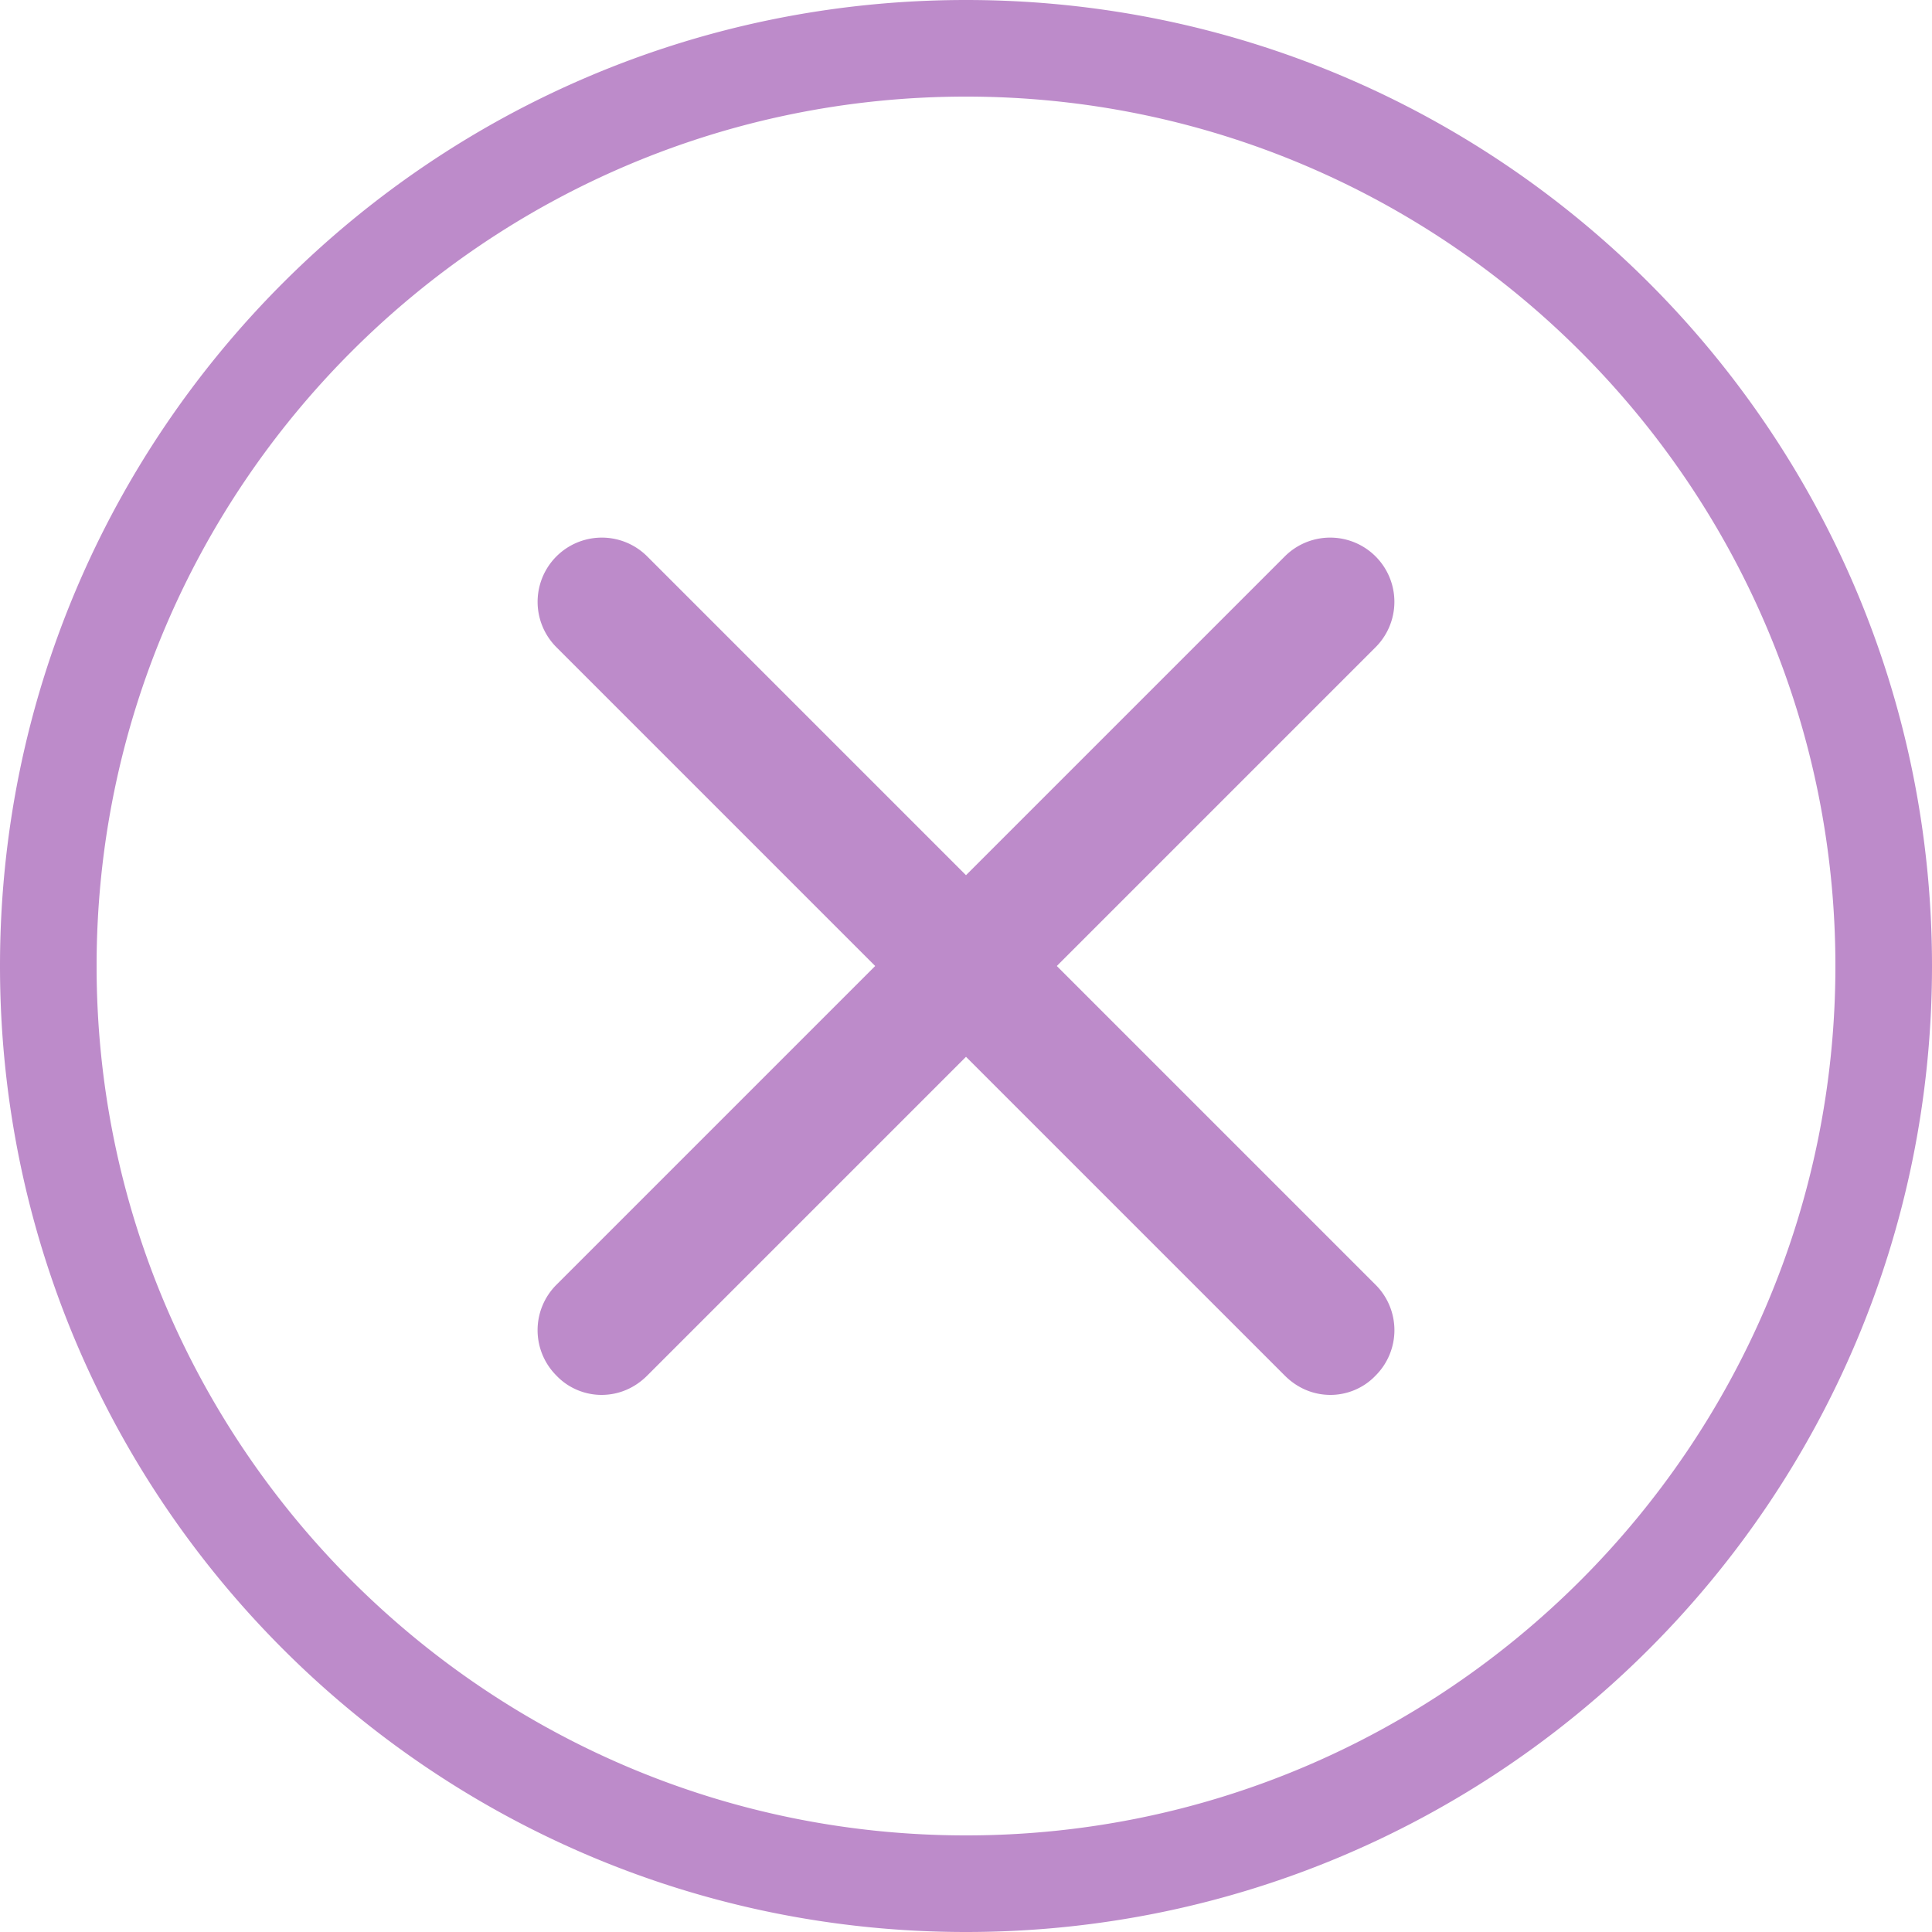 <svg xmlns="http://www.w3.org/2000/svg" width="30" height="30"><path fill="#BD8BCA" fill-rule="evenodd" d="M16.41 15l4.95-4.95a.996.996 0 1 0-1.41-1.41L15 13.59l-4.95-4.95a.996.996 0 1 0-1.41 1.41L13.59 15l-4.95 4.95a.996.996 0 0 0 0 1.41c.19.2.45.3.7.3.26 0 .51-.1.71-.3L15 16.41l4.95 4.95c.2.2.45.3.71.3.25 0 .51-.1.7-.3a.996.996 0 0 0 0-1.41L16.41 15zM15 0C6.716 0 0 6.716 0 15c0 8.284 6.716 15 15 15 8.284 0 15-6.716 15-15 0-8.284-6.716-15-15-15zm0 1.5c7.444 0 13.5 6.056 13.5 13.5S22.444 28.5 15 28.5 1.5 22.444 1.5 15 7.556 1.5 15 1.5z"/></svg>